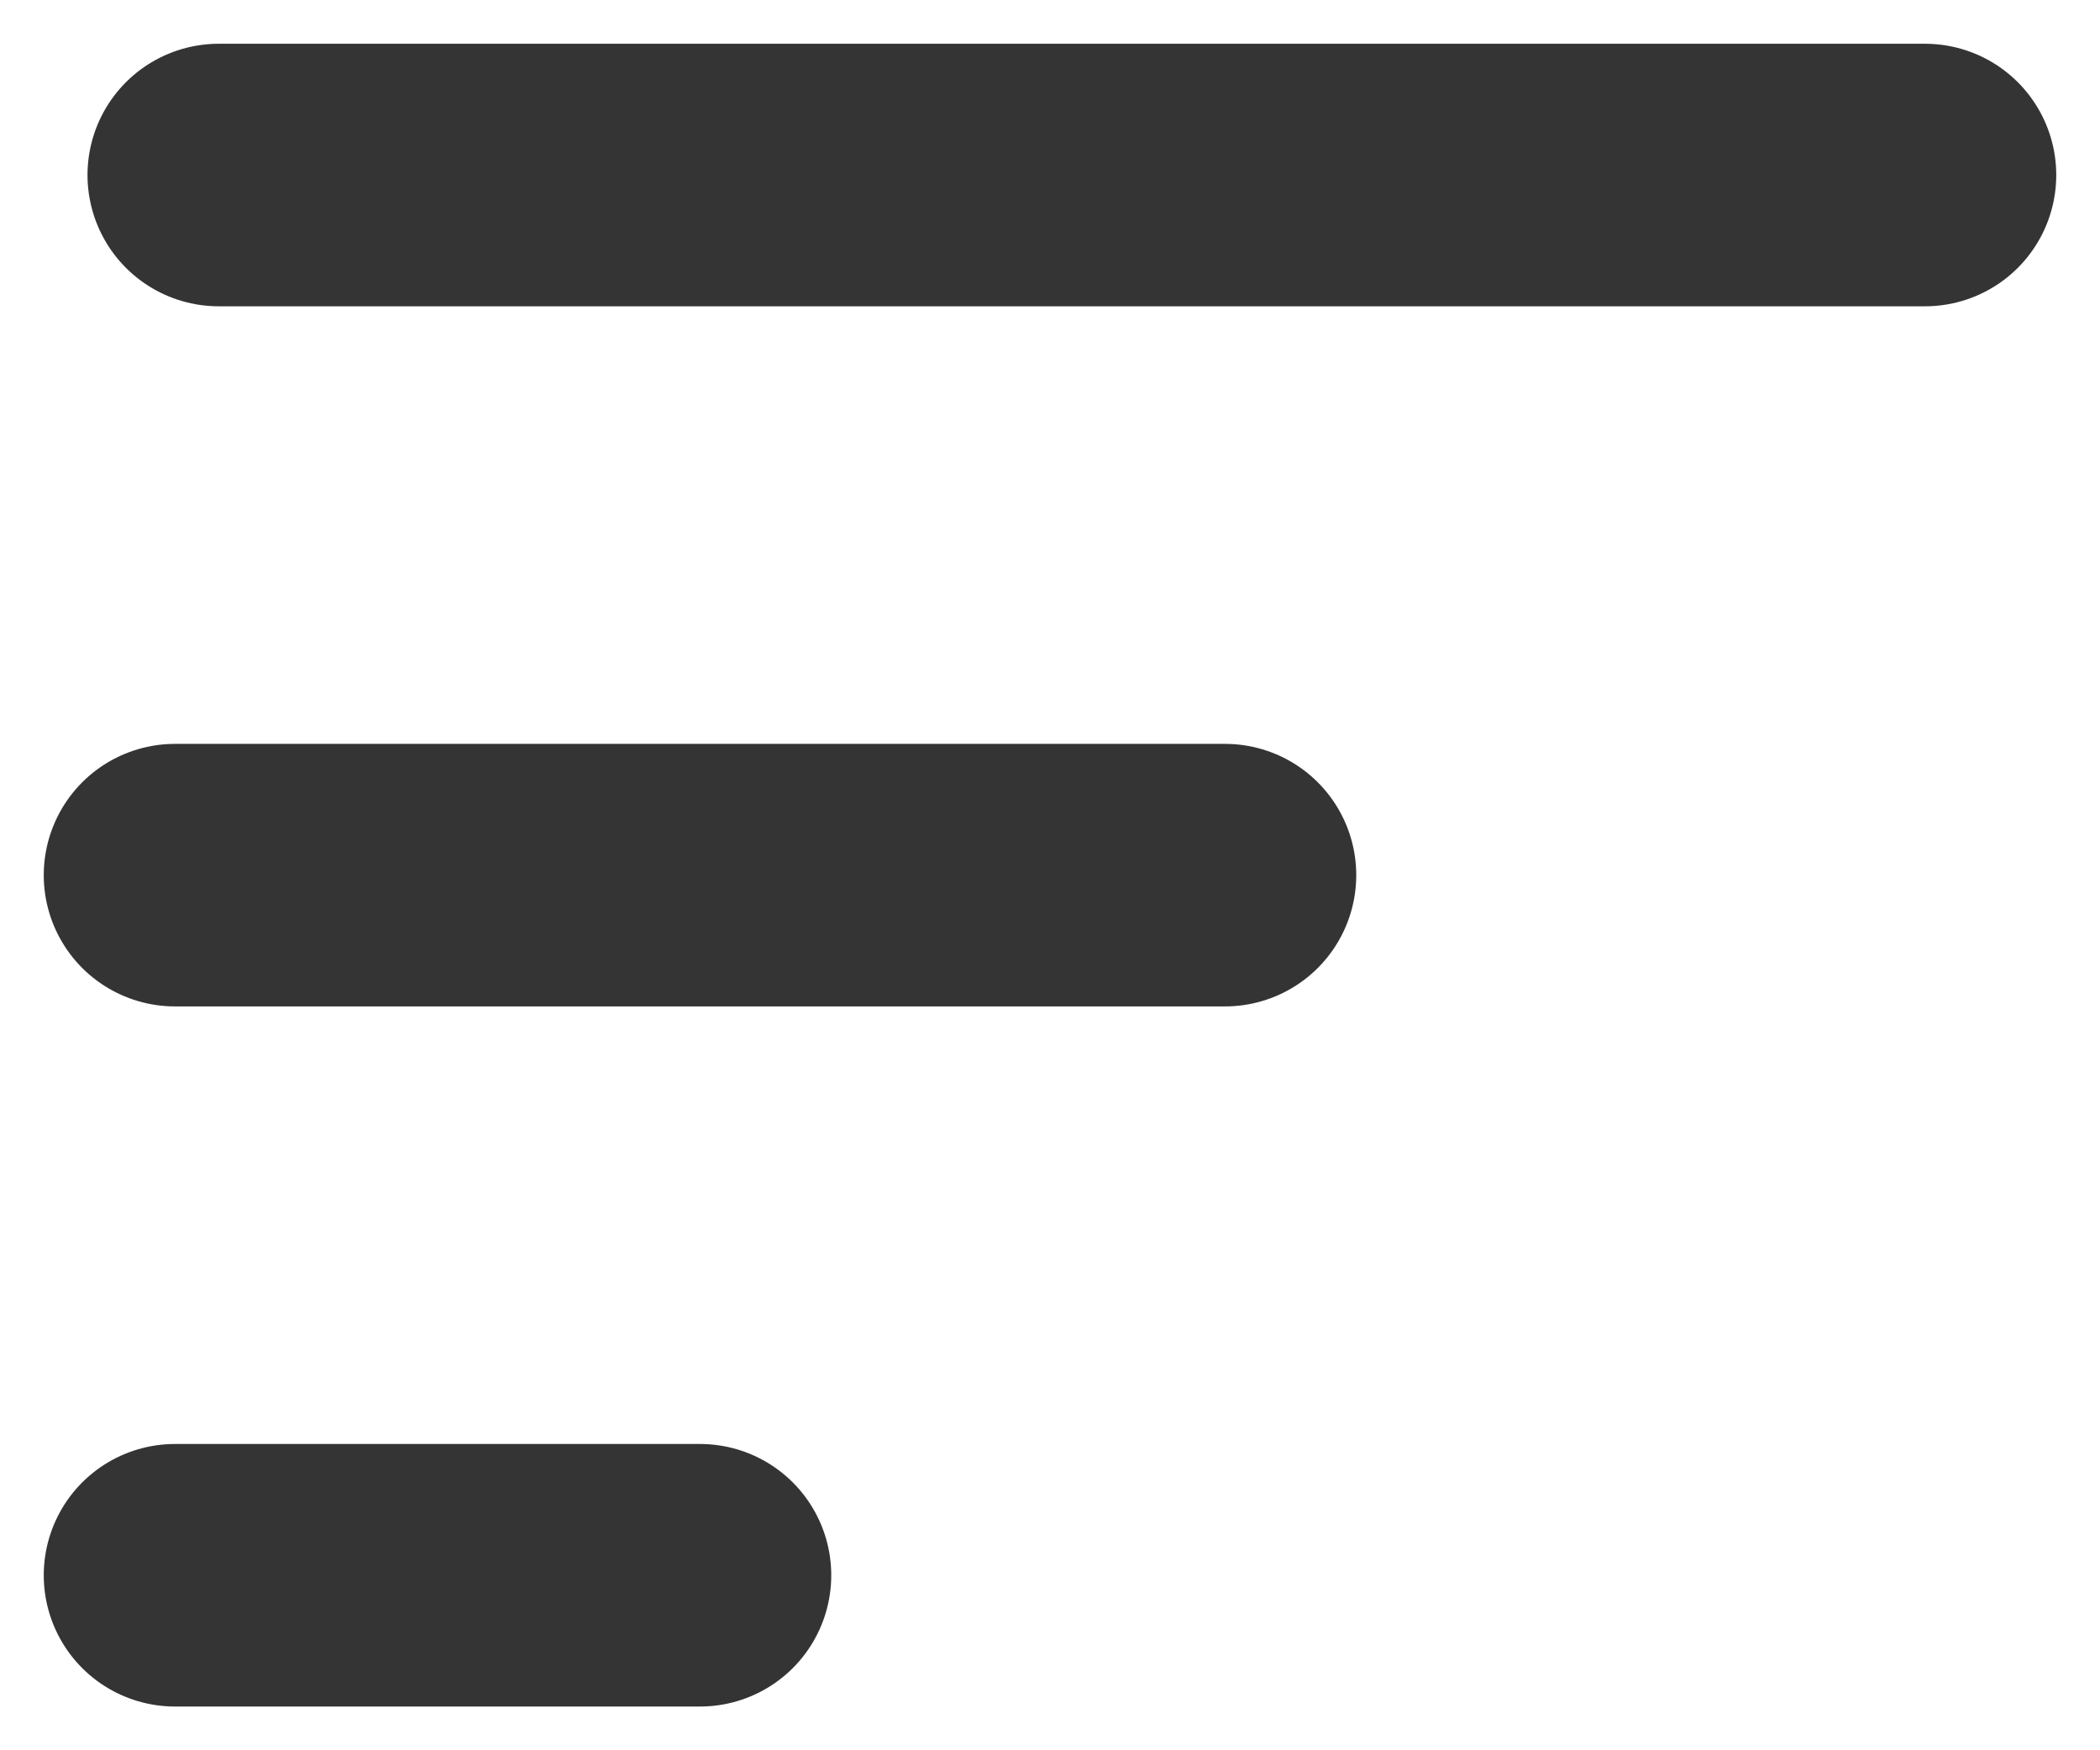 <svg width="24" height="20" viewBox="0 0 24 20" fill="none" xmlns="http://www.w3.org/2000/svg">
<path d="M2.5 2H22" stroke="#343434" stroke-width="3" stroke-linecap="round"/>
<path d="M2 10H14" stroke="#343434" stroke-width="3" stroke-linecap="round"/>
<path d="M2 18H8" stroke="#343434" stroke-width="3" stroke-linecap="round"/>
</svg>
